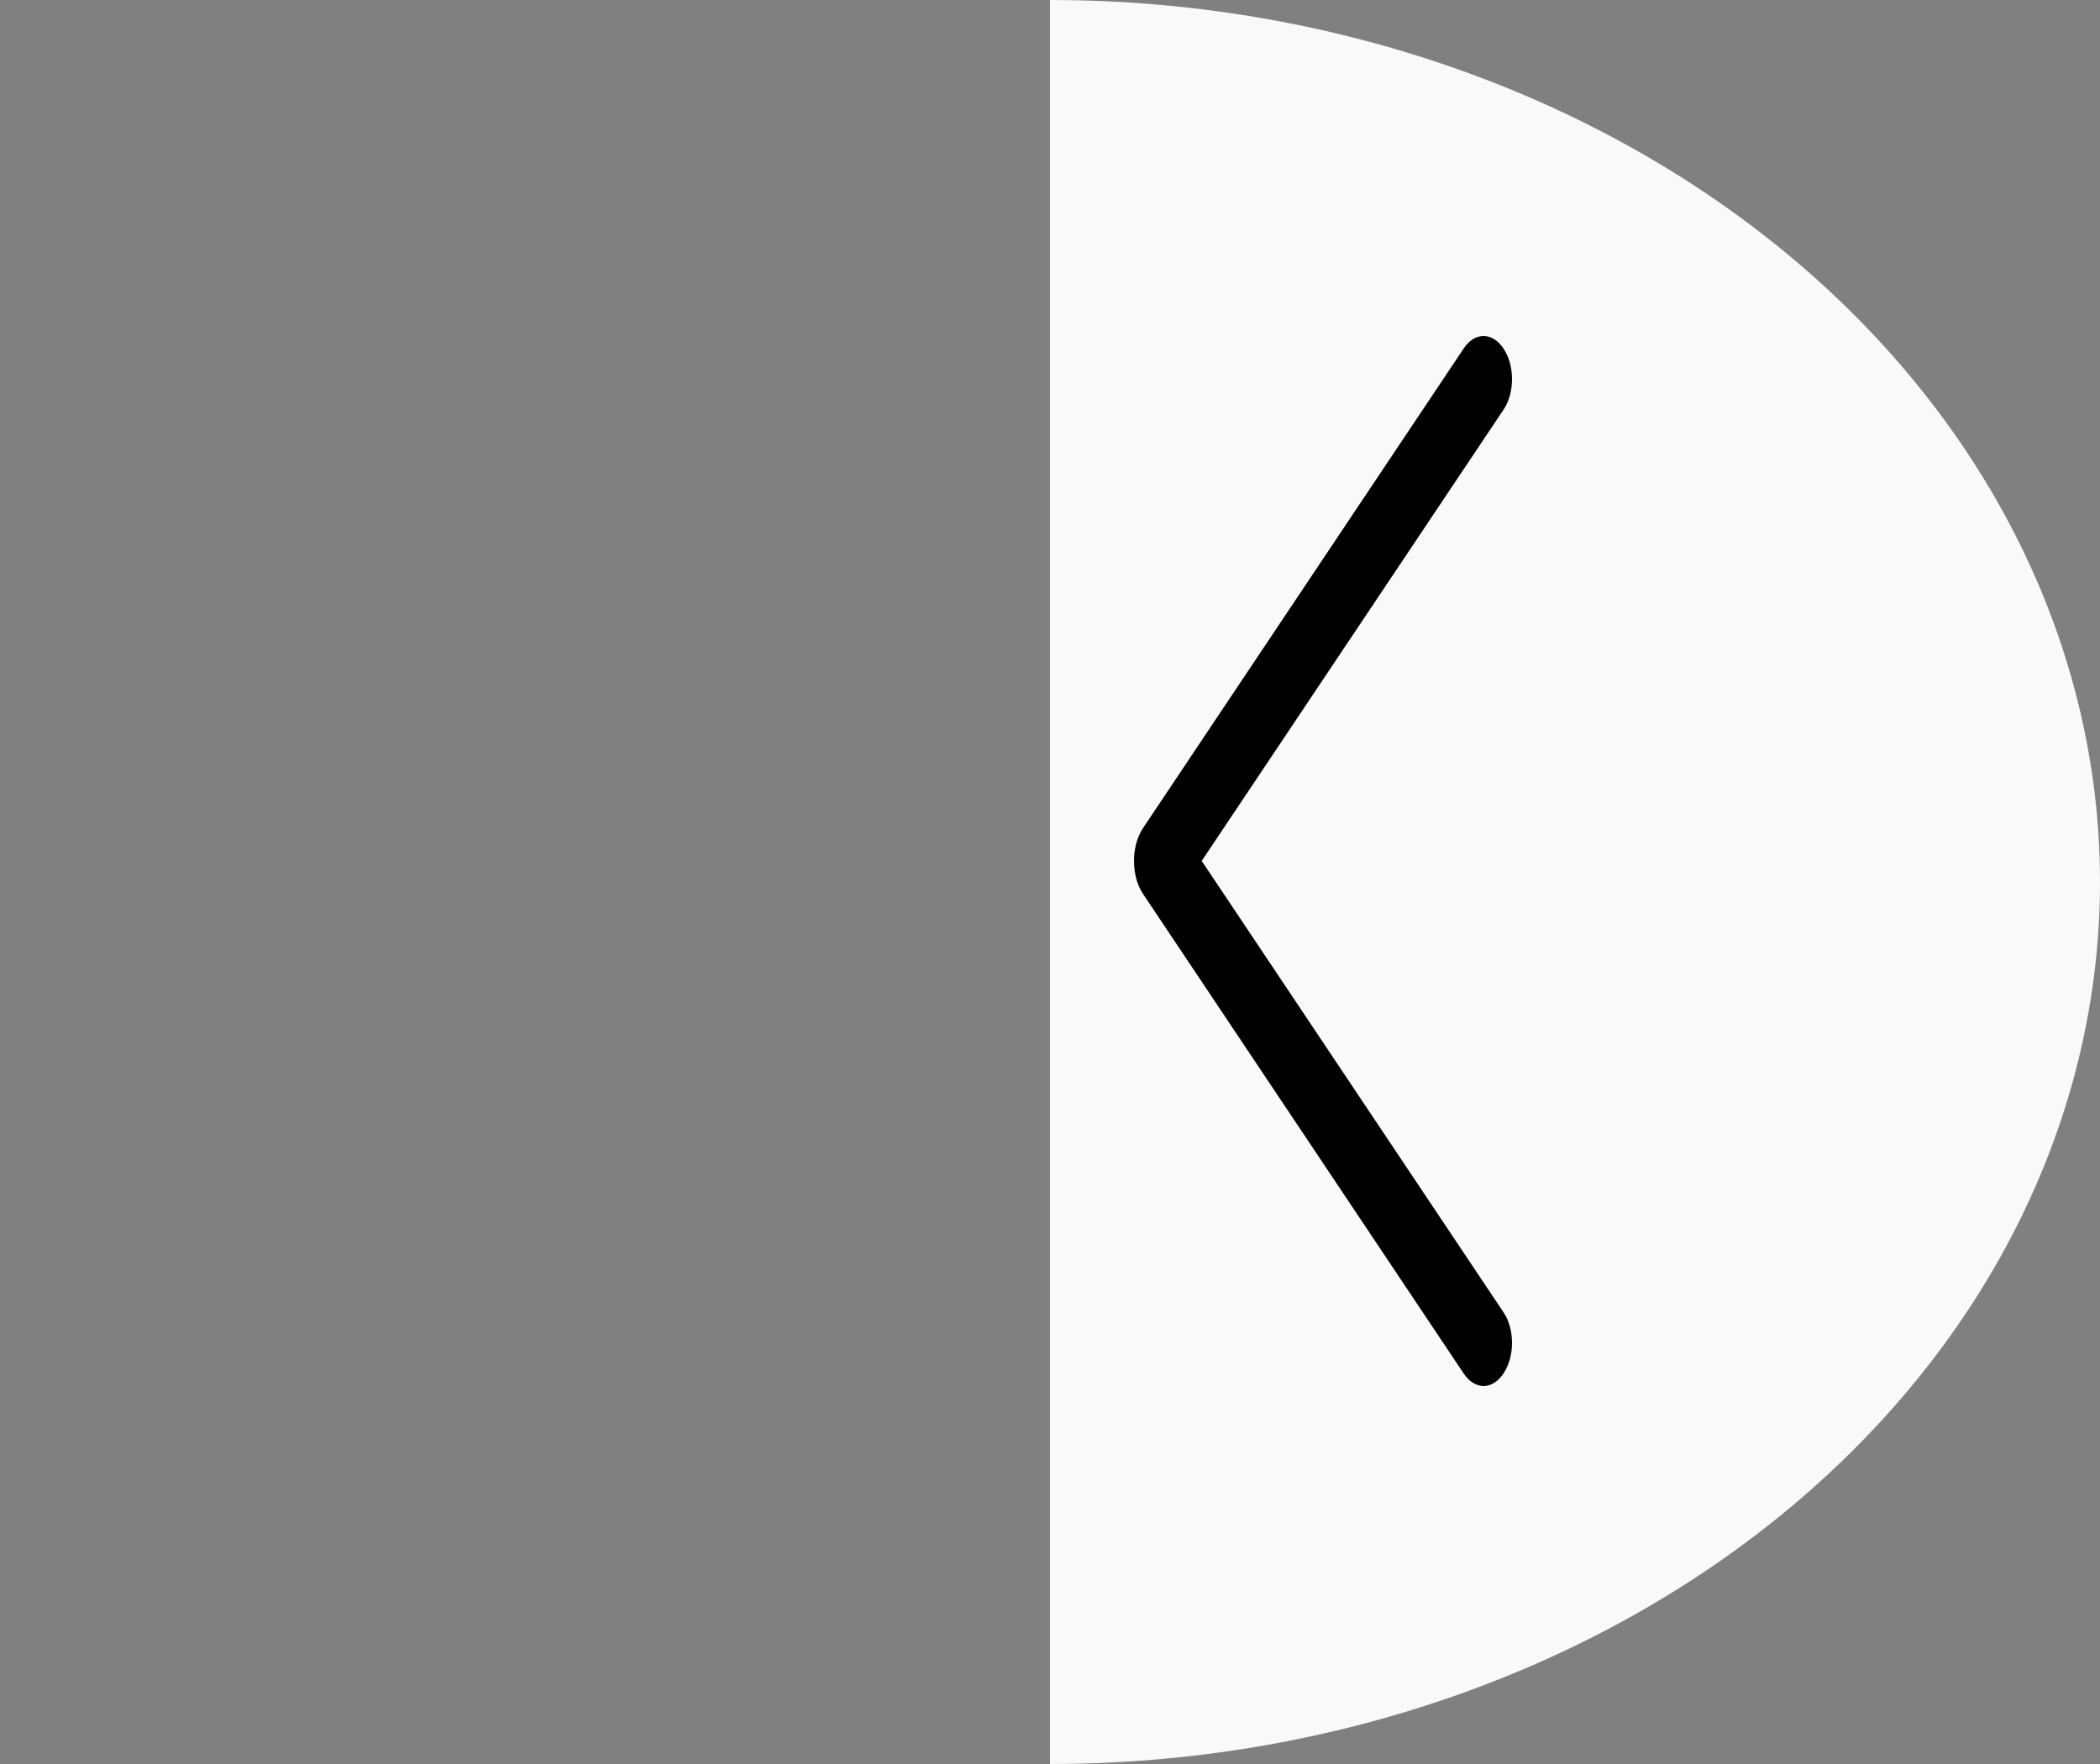 <svg xmlns="http://www.w3.org/2000/svg" width="50" height="42" viewBox="0 0 50 42" fill="none">
  <rect x="0" y="0" width="50" height="42" fill="#808080" stroke="none"/>
  <path d="M25 42C28.283 42 31.534 41.457 34.567 40.401C37.6 39.346 40.356 37.799 42.678 35.849C44.999 33.899 46.841 31.584 48.097 29.036C49.353 26.488 50 23.758 50 21C50 18.242 49.353 15.511 48.097 12.964C46.841 10.416 44.999 8.101 42.678 6.151C40.356 4.201 37.6 2.654 34.567 1.599C31.534 0.543 28.283 0 25 0L25 21V42Z" fill="#F9F9F9"/>
  <path d="M27.212 21.279L34.85 32.703C34.977 32.894 35.147 33 35.323 33C35.499 33 35.668 32.894 35.796 32.703L35.804 32.69C35.866 32.597 35.915 32.486 35.949 32.363C35.983 32.239 36 32.107 36 31.973C36 31.838 35.983 31.705 35.949 31.582C35.915 31.459 35.866 31.347 35.804 31.255L28.612 20.498L35.804 9.745C35.866 9.653 35.915 9.541 35.949 9.418C35.983 9.295 36 9.162 36 9.028C36 8.893 35.983 8.76 35.949 8.637C35.915 8.514 35.866 8.402 35.804 8.31L35.796 8.297C35.668 8.106 35.499 8 35.323 8C35.147 8 34.977 8.106 34.85 8.297L27.212 19.721C27.145 19.822 27.092 19.942 27.055 20.076C27.019 20.21 27 20.354 27 20.5C27 20.646 27.019 20.79 27.055 20.924C27.092 21.058 27.145 21.178 27.212 21.279Z" fill="black"/>
</svg>